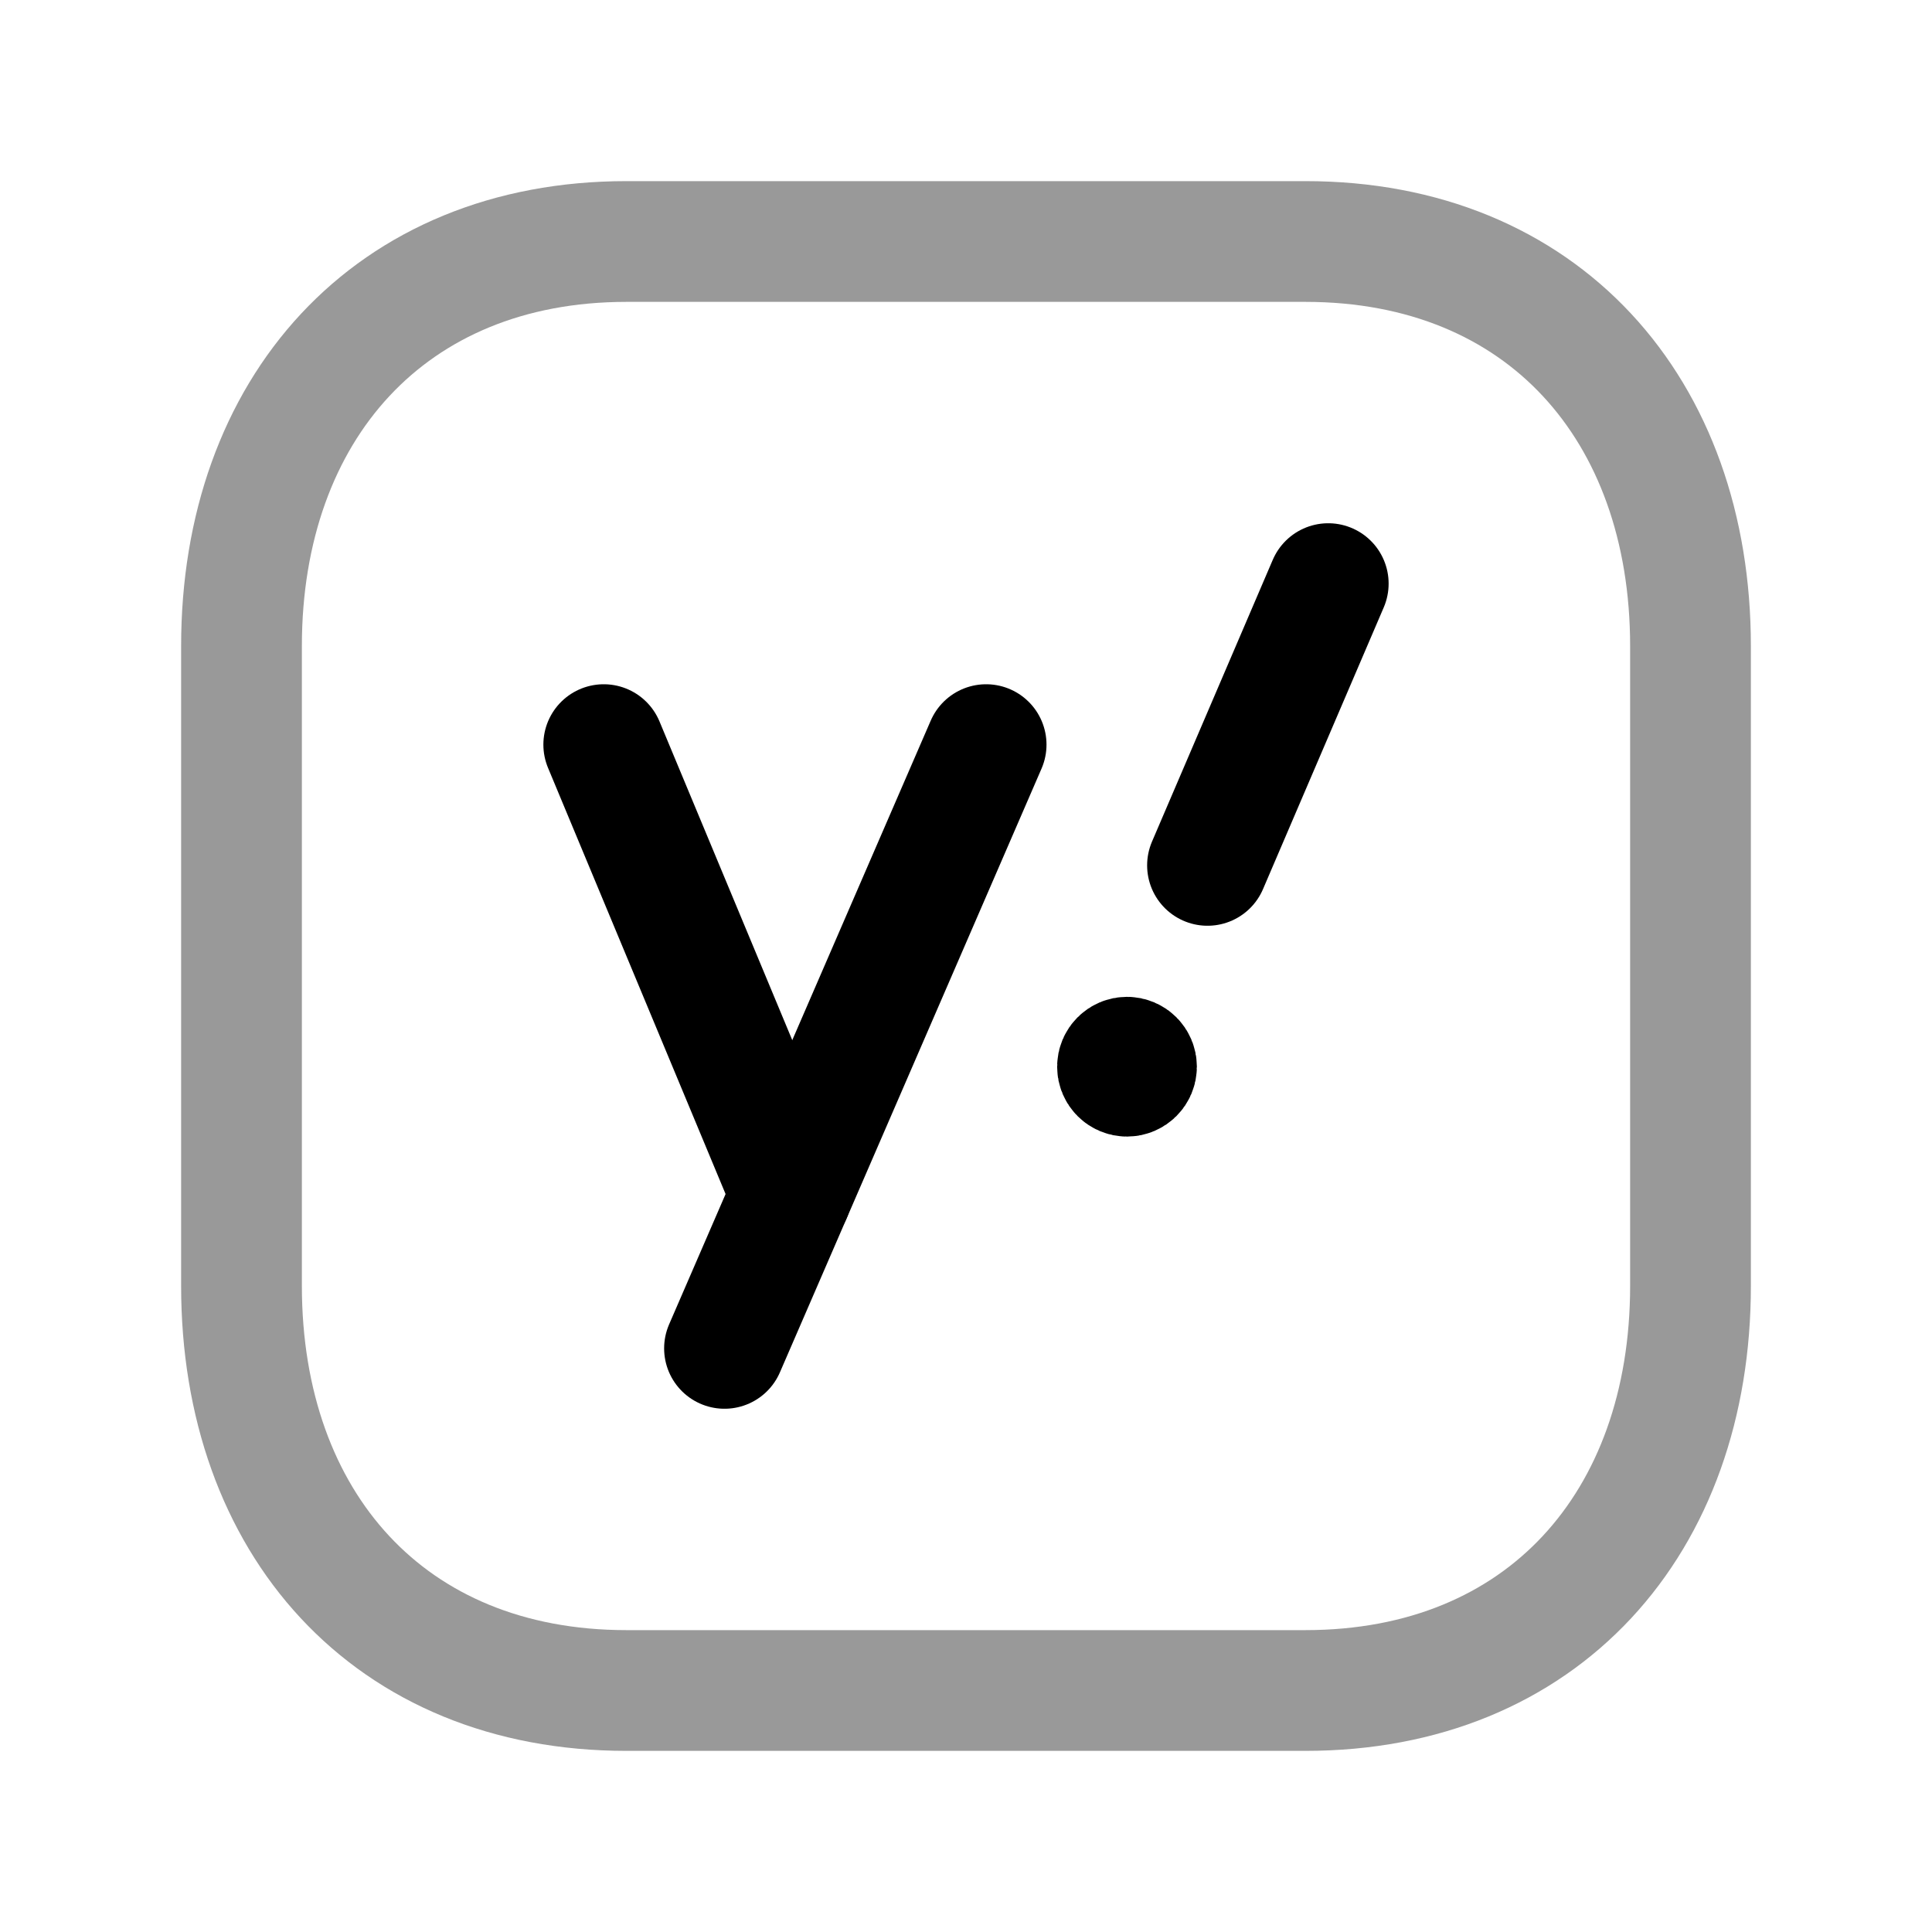 <svg width="24" height="24" viewBox="0 0 24 24" fill="none" xmlns="http://www.w3.org/2000/svg">
<path opacity="0.4" fill-rule="evenodd" clip-rule="evenodd" d="M16.217 3H7.782C4.843 3 3 5.081 3 8.026V15.974C3 18.919 4.834 21 7.782 21H16.216C19.165 21 21 18.919 21 15.974V8.026C21 5.081 19.165 3 16.217 3Z" stroke="black" stroke-width="1.5" stroke-linecap="round" stroke-linejoin="round"/>
<path d="M9 16.75L12.25 9.25" stroke="black" stroke-width="1.5" stroke-linecap="round" stroke-linejoin="round"/>
<path d="M15 10.75L16.5 7.25" stroke="black" stroke-width="1.5" stroke-linecap="round" stroke-linejoin="round"/>
<path d="M9.828 14.838L7.5 9.25" stroke="black" stroke-width="1.5" stroke-linecap="round" stroke-linejoin="round"/>
<path d="M14.001 13.245V13.274M14.118 13.251C14.118 13.316 14.065 13.369 14 13.369C13.935 13.369 13.882 13.316 13.882 13.251C13.882 13.186 13.935 13.133 14 13.133C14.065 13.133 14.118 13.186 14.118 13.251Z" stroke="black" stroke-width="1.5" stroke-linecap="round" stroke-linejoin="round"/>
</svg>